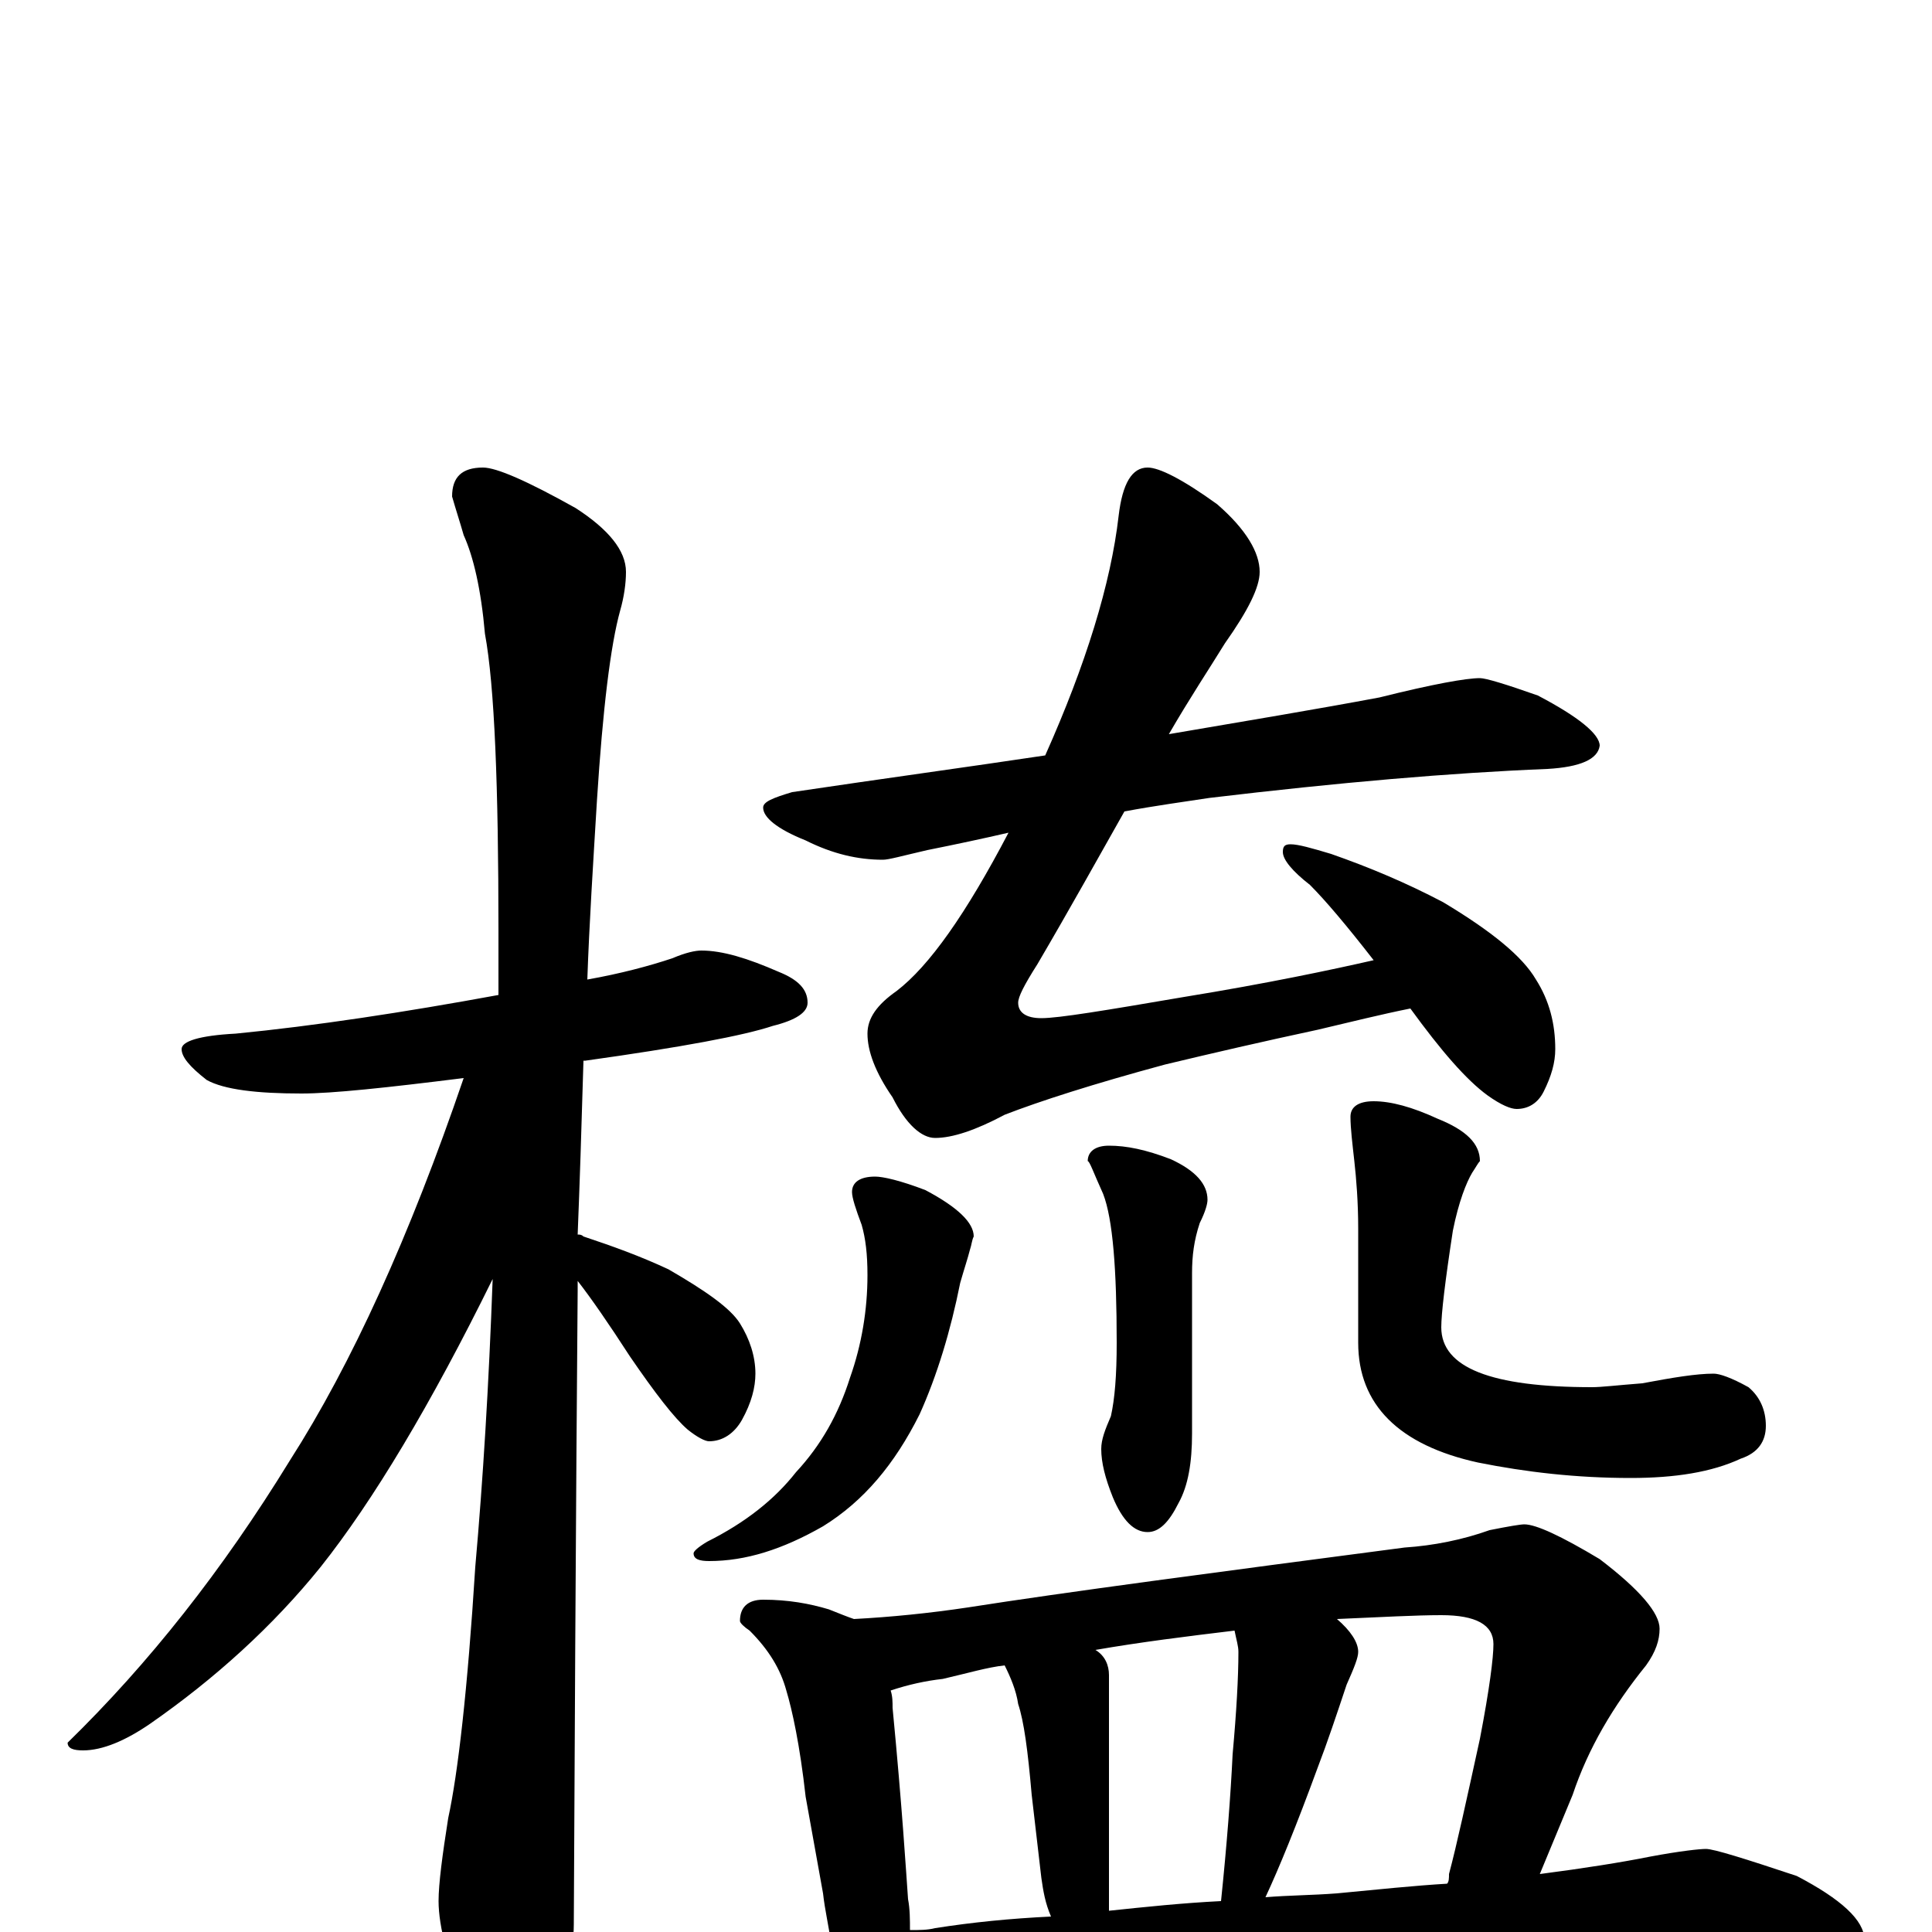<?xml version="1.0" encoding="utf-8" ?>
<!DOCTYPE svg PUBLIC "-//W3C//DTD SVG 1.1//EN" "http://www.w3.org/Graphics/SVG/1.1/DTD/svg11.dtd">
<svg version="1.1" id="Layer_1" xmlns="http://www.w3.org/2000/svg" xmlns:xlink="http://www.w3.org/1999/xlink" x="0px" y="145px" width="1000px" height="1000px" viewBox="0 0 1000 1000" enable-background="new 0 0 1000 1000" xml:space="preserve">
<g id="Layer_1">
<path id="glyph" transform="matrix(1 0 0 -1 0 1000)" d="M363,508C374,508 387,504 403,497C413,493 418,488 418,481C418,476 412,472 400,469C385,464 353,458 303,451l-1,0C301,416 300,386 299,361C300,361 301,361 302,360C317,355 331,350 346,343C365,332 378,323 383,315C388,307 391,298 391,289C391,282 389,274 384,265C380,258 374,254 367,254C365,254 361,256 356,260C349,266 339,279 326,298C315,315 306,328 299,337C299,335 299,333 299,332C299,330 298,221 297,4C297,-11 292,-28 283,-45C276,-59 269,-66 262,-66C258,-66 252,-58 243,-43C232,-17 227,3 227,16C227,25 229,40 232,59C237,82 242,125 246,189C250,234 253,283 255,338C223,273 193,223 166,189C141,158 111,131 78,108C65,99 53,94 43,94C38,94 35,95 35,98C77,139 115,187 150,244C182,294 212,360 240,442C200,437 172,434 156,434C133,434 116,436 107,441C98,448 94,453 94,457C94,461 103,464 122,465C163,469 209,476 258,485C258,496 258,507 258,518C258,593 256,645 251,672C249,695 245,712 240,723C238,730 236,736 234,743C234,753 239,758 250,758C257,758 273,751 298,737C315,726 324,715 324,704C324,698 323,691 321,684C316,666 312,633 309,586C307,553 305,522 304,493C321,496 336,500 348,504C355,507 360,508 363,508M766,649C769,649 779,646 796,640C817,629 828,620 828,614C827,607 818,603 801,602C751,600 693,595 626,587C613,585 598,583 582,580C569,557 554,530 537,501C530,490 527,484 527,481C527,476 531,473 539,473C548,473 572,477 613,484C656,491 689,498 711,503C697,521 686,534 678,542C669,549 664,555 664,559C664,562 665,563 668,563C672,563 679,561 689,558C709,551 728,543 747,533C772,518 788,505 795,493C802,482 805,470 805,457C805,450 803,443 799,435C796,429 791,426 785,426C782,426 777,428 770,433C759,441 746,456 730,478C715,475 699,471 682,467C654,461 628,455 603,449C566,439 538,430 520,423C505,415 493,411 484,411C477,411 469,418 462,432C453,445 449,456 449,465C449,473 454,480 464,487C481,500 500,527 522,569C509,566 495,563 480,560C467,557 460,555 457,555C444,555 431,558 417,565C402,571 395,577 395,582C395,585 400,587 410,590C457,597 501,603 541,609C562,656 575,698 579,733C581,750 586,758 594,758C600,758 612,752 630,739C645,726 652,714 652,704C652,696 646,684 634,667C626,654 616,639 605,620C646,627 682,633 714,639C742,646 759,649 766,649M453,391C457,391 466,389 479,384C496,375 504,367 504,360C503,358 503,356 502,353C501,349 499,343 497,336C492,311 485,288 476,268C463,242 447,223 426,210C405,198 386,192 367,192C362,192 359,193 359,196C359,197 361,199 366,202C386,212 401,224 412,238C425,252 434,268 440,287C446,304 449,322 449,340C449,351 448,359 446,366C443,374 441,380 441,383C441,388 445,391 453,391M574,407C583,407 593,405 606,400C619,394 625,387 625,379C625,377 624,373 621,367C618,358 617,350 617,341l0,-83C617,243 615,231 610,222C605,212 600,207 594,207C587,207 581,213 576,225C572,235 570,243 570,250C570,255 572,260 575,267C577,276 578,288 578,305C578,343 576,369 571,382C566,393 564,399 563,399C563,404 567,407 574,407M711,430C720,430 731,427 744,421C759,415 766,408 766,399C765,398 764,396 762,393C759,388 755,378 752,363C748,337 746,320 746,313C746,292 772,282 824,282C829,282 837,283 850,284C866,287 878,289 887,289C890,289 896,287 905,282C911,277 914,270 914,262C914,254 910,248 901,245C886,238 867,235 844,235C816,235 790,238 765,243C724,252 703,273 703,305l0,59C703,378 702,390 701,399C700,408 699,416 699,422C699,427 703,430 711,430M395,172C408,172 419,170 429,167C434,165 439,163 442,162C461,163 481,165 501,168C552,176 628,186 727,199C742,200 757,203 771,208C781,210 787,211 789,211C795,211 808,205 828,193C849,177 859,165 859,157C859,151 857,145 852,138C835,117 822,95 814,71l-17,-41C820,33 839,36 854,39C870,42 880,43 883,43C887,43 903,38 930,29C953,17 965,6 965,-4C965,-14 949,-19 918,-19C879,-16 837,-15 792,-15C744,-15 680,-18 600,-24C545,-27 485,-35 420,-48C403,-52 392,-54 387,-54C376,-54 361,-50 341,-42C320,-32 309,-24 309,-19C309,-12 315,-8 328,-7C369,-7 403,-6 430,-5C429,3 427,11 426,20l-9,50C414,97 410,115 407,125C404,136 398,146 388,156C385,158 383,160 383,161C383,168 387,172 395,172M471,1C476,1 480,1 484,2C503,5 523,7 544,8C541,15 540,21 539,28l-5,43C532,94 530,109 527,118C526,125 523,132 520,138C511,137 501,134 488,131C479,130 470,128 461,125C462,122 462,119 462,116C467,64 469,31 470,17C471,12 471,6 471,1M574,11C593,13 612,15 632,16C635,45 637,71 638,92C640,114 641,132 641,145C641,148 640,151 639,156C614,153 590,150 567,146C572,143 574,138 574,133l0,-117C574,14 574,12 574,11M655,18C667,19 679,19 692,20C713,22 732,24 749,25C750,26 750,28 750,30C754,45 759,68 766,100C771,126 773,142 773,149C773,159 764,164 746,164C733,164 715,163 692,162C699,156 703,150 703,145C703,142 701,137 697,128C692,113 687,98 682,85C671,55 662,33 655,18z"/>
</g>
</svg>
